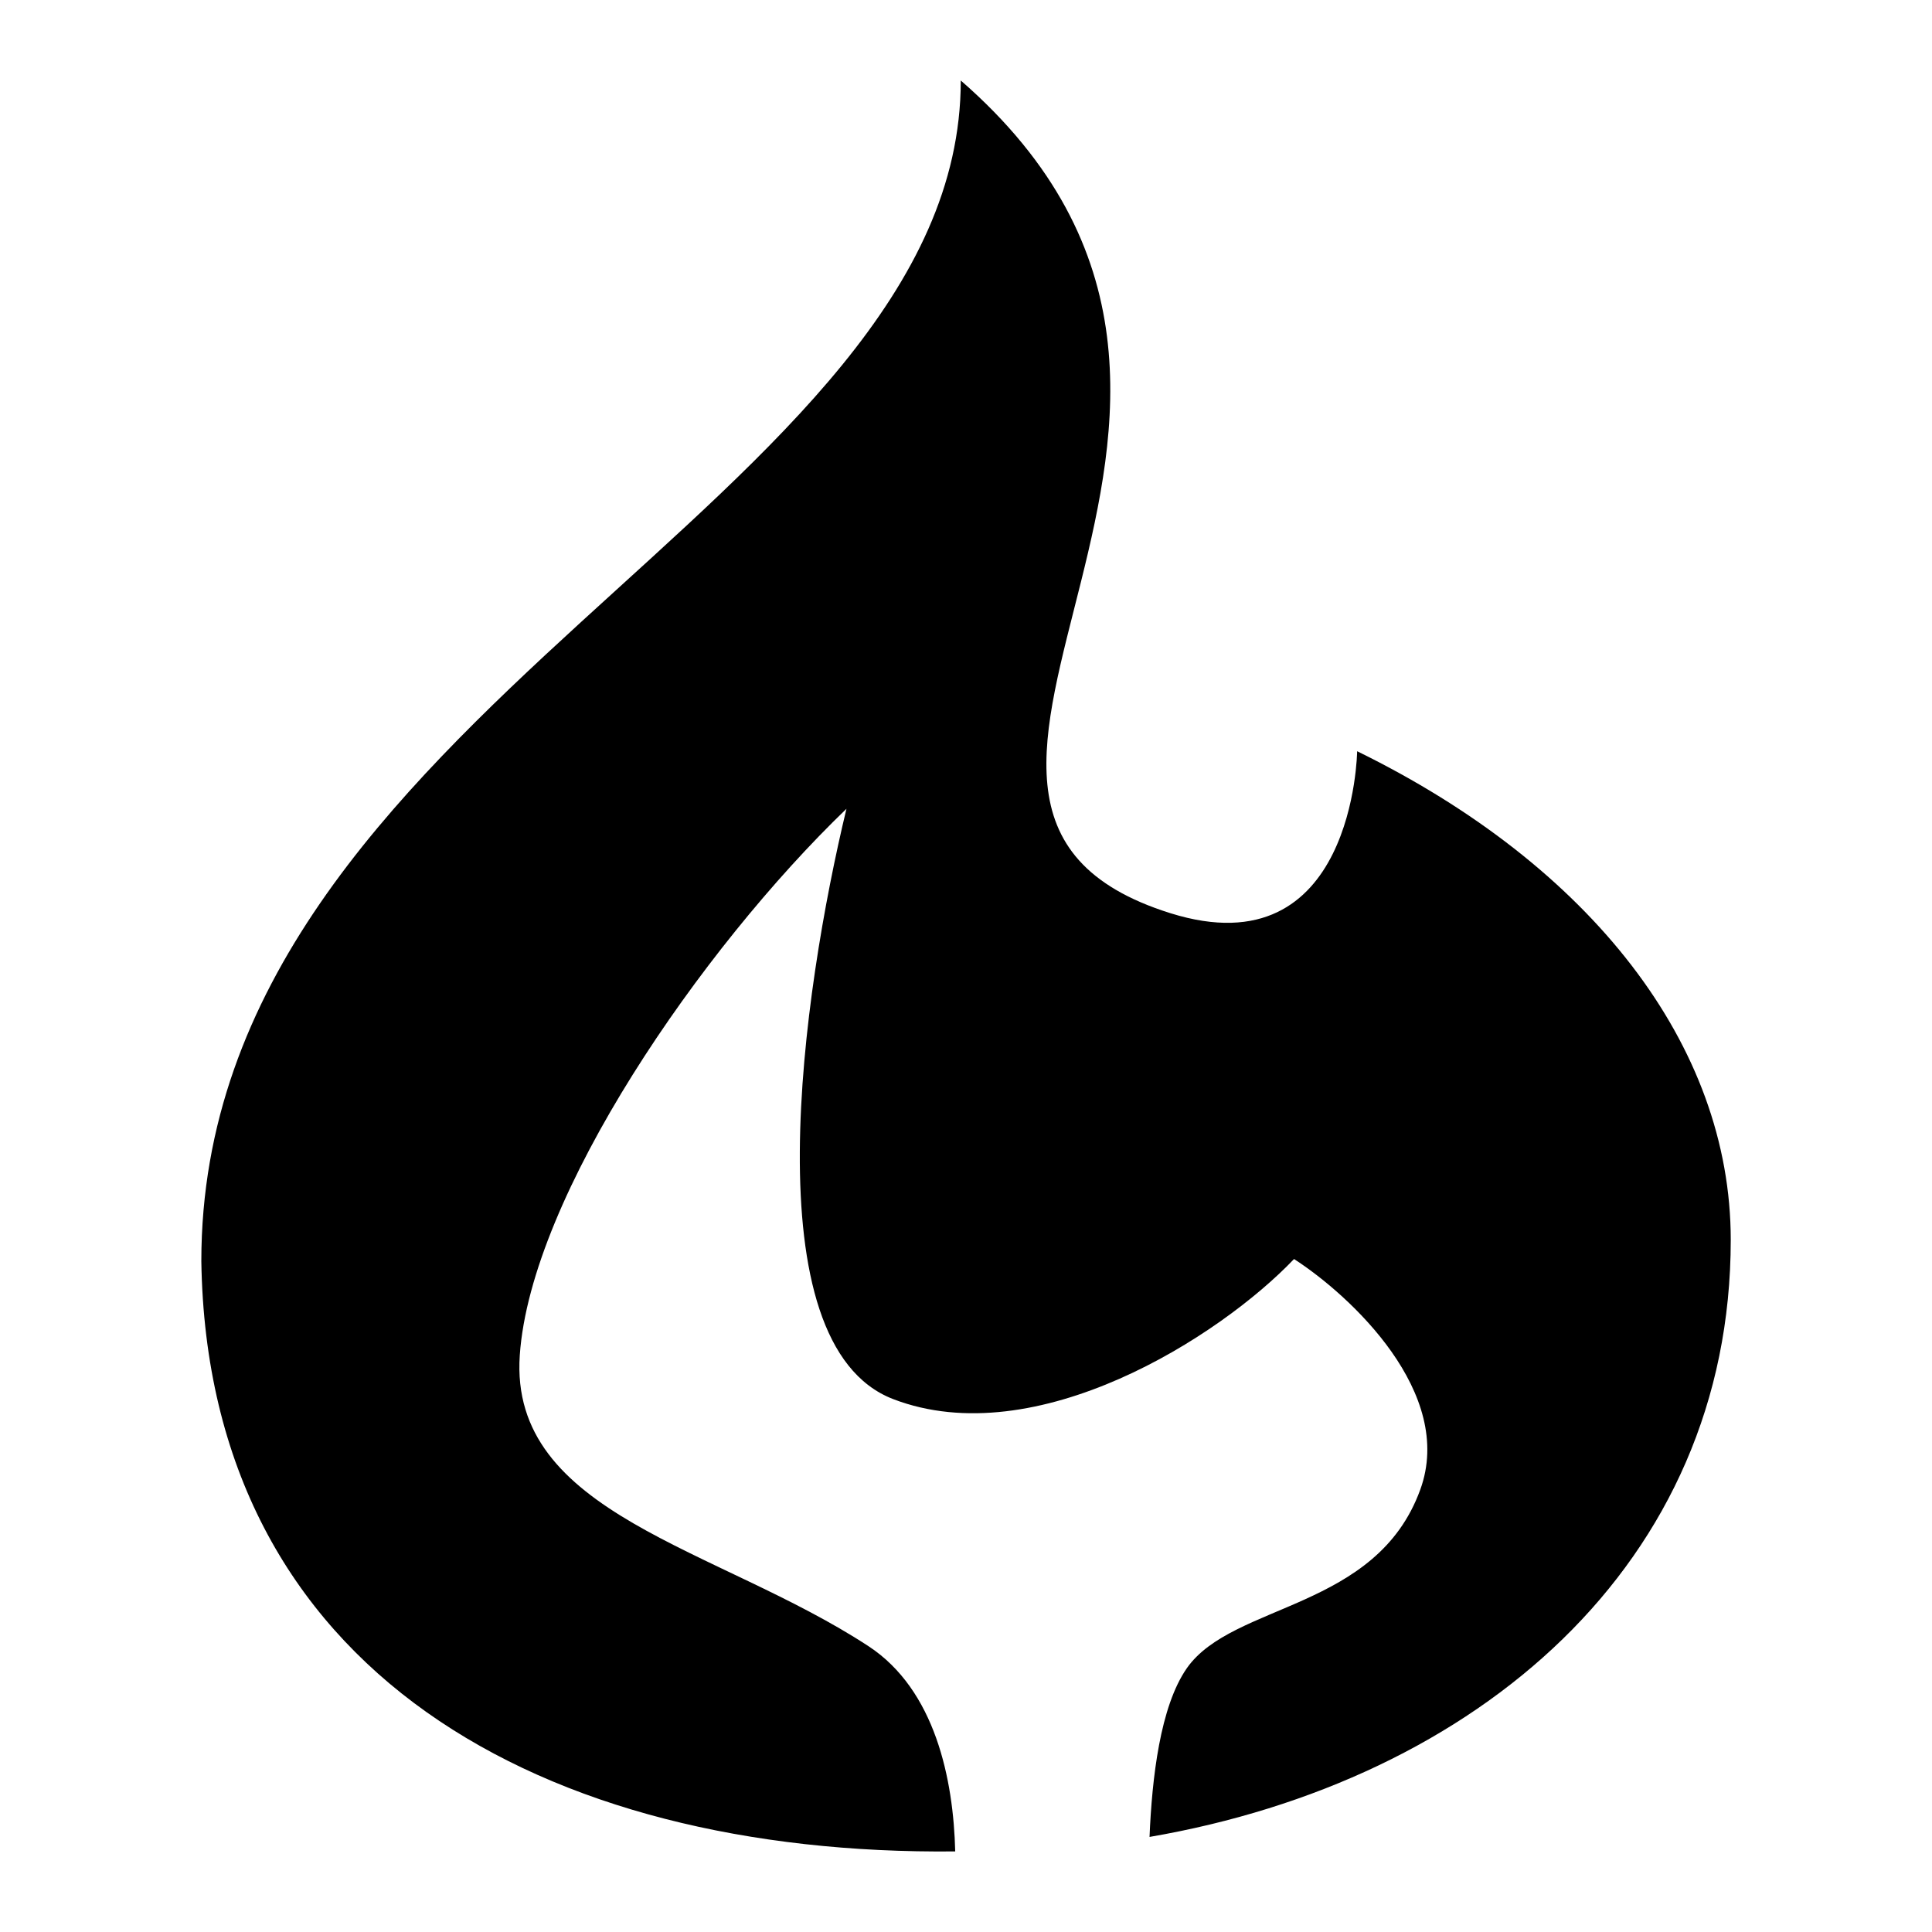 <svg xmlns="http://www.w3.org/2000/svg" fill="none" viewBox="0 0 24 24" id="Codeigniter-Logo--Streamline-Logos">
  <desc>
    Codeigniter Logo Streamline Icon: https://streamlinehq.com
  </desc>
  <path fill="#000000" d="M11.935 1c0 5.228 -9.434 7.822 -9.434 14.666 0.076 5.11 4.262 7.386 9.365 7.333 -0.022 -0.895 -0.248 -2.006 -1.078 -2.55 -1.876 -1.227 -4.468 -1.637 -4.331 -3.615 0.136 -1.978 2.25 -5.047 4.058 -6.787 -0.545 2.263 -1.193 6.65 0.58 7.333 1.774 0.682 4.059 -0.773 4.98 -1.74 0.704 0.455 2.005 1.665 1.568 2.865 -0.545 1.501 -2.328 1.403 -2.899 2.217 -0.333 0.477 -0.434 1.37 -0.464 2.097 4.067 -0.7 7.22 -3.39 7.22 -7.417 0 -2.421 -1.74 -4.649 -4.641 -6.07 0 0 -0.034 2.728 -2.32 2.012 -4.242 -1.33 2.15 -6.207 -2.604 -10.344Z" stroke-width="1"></path>
</svg>